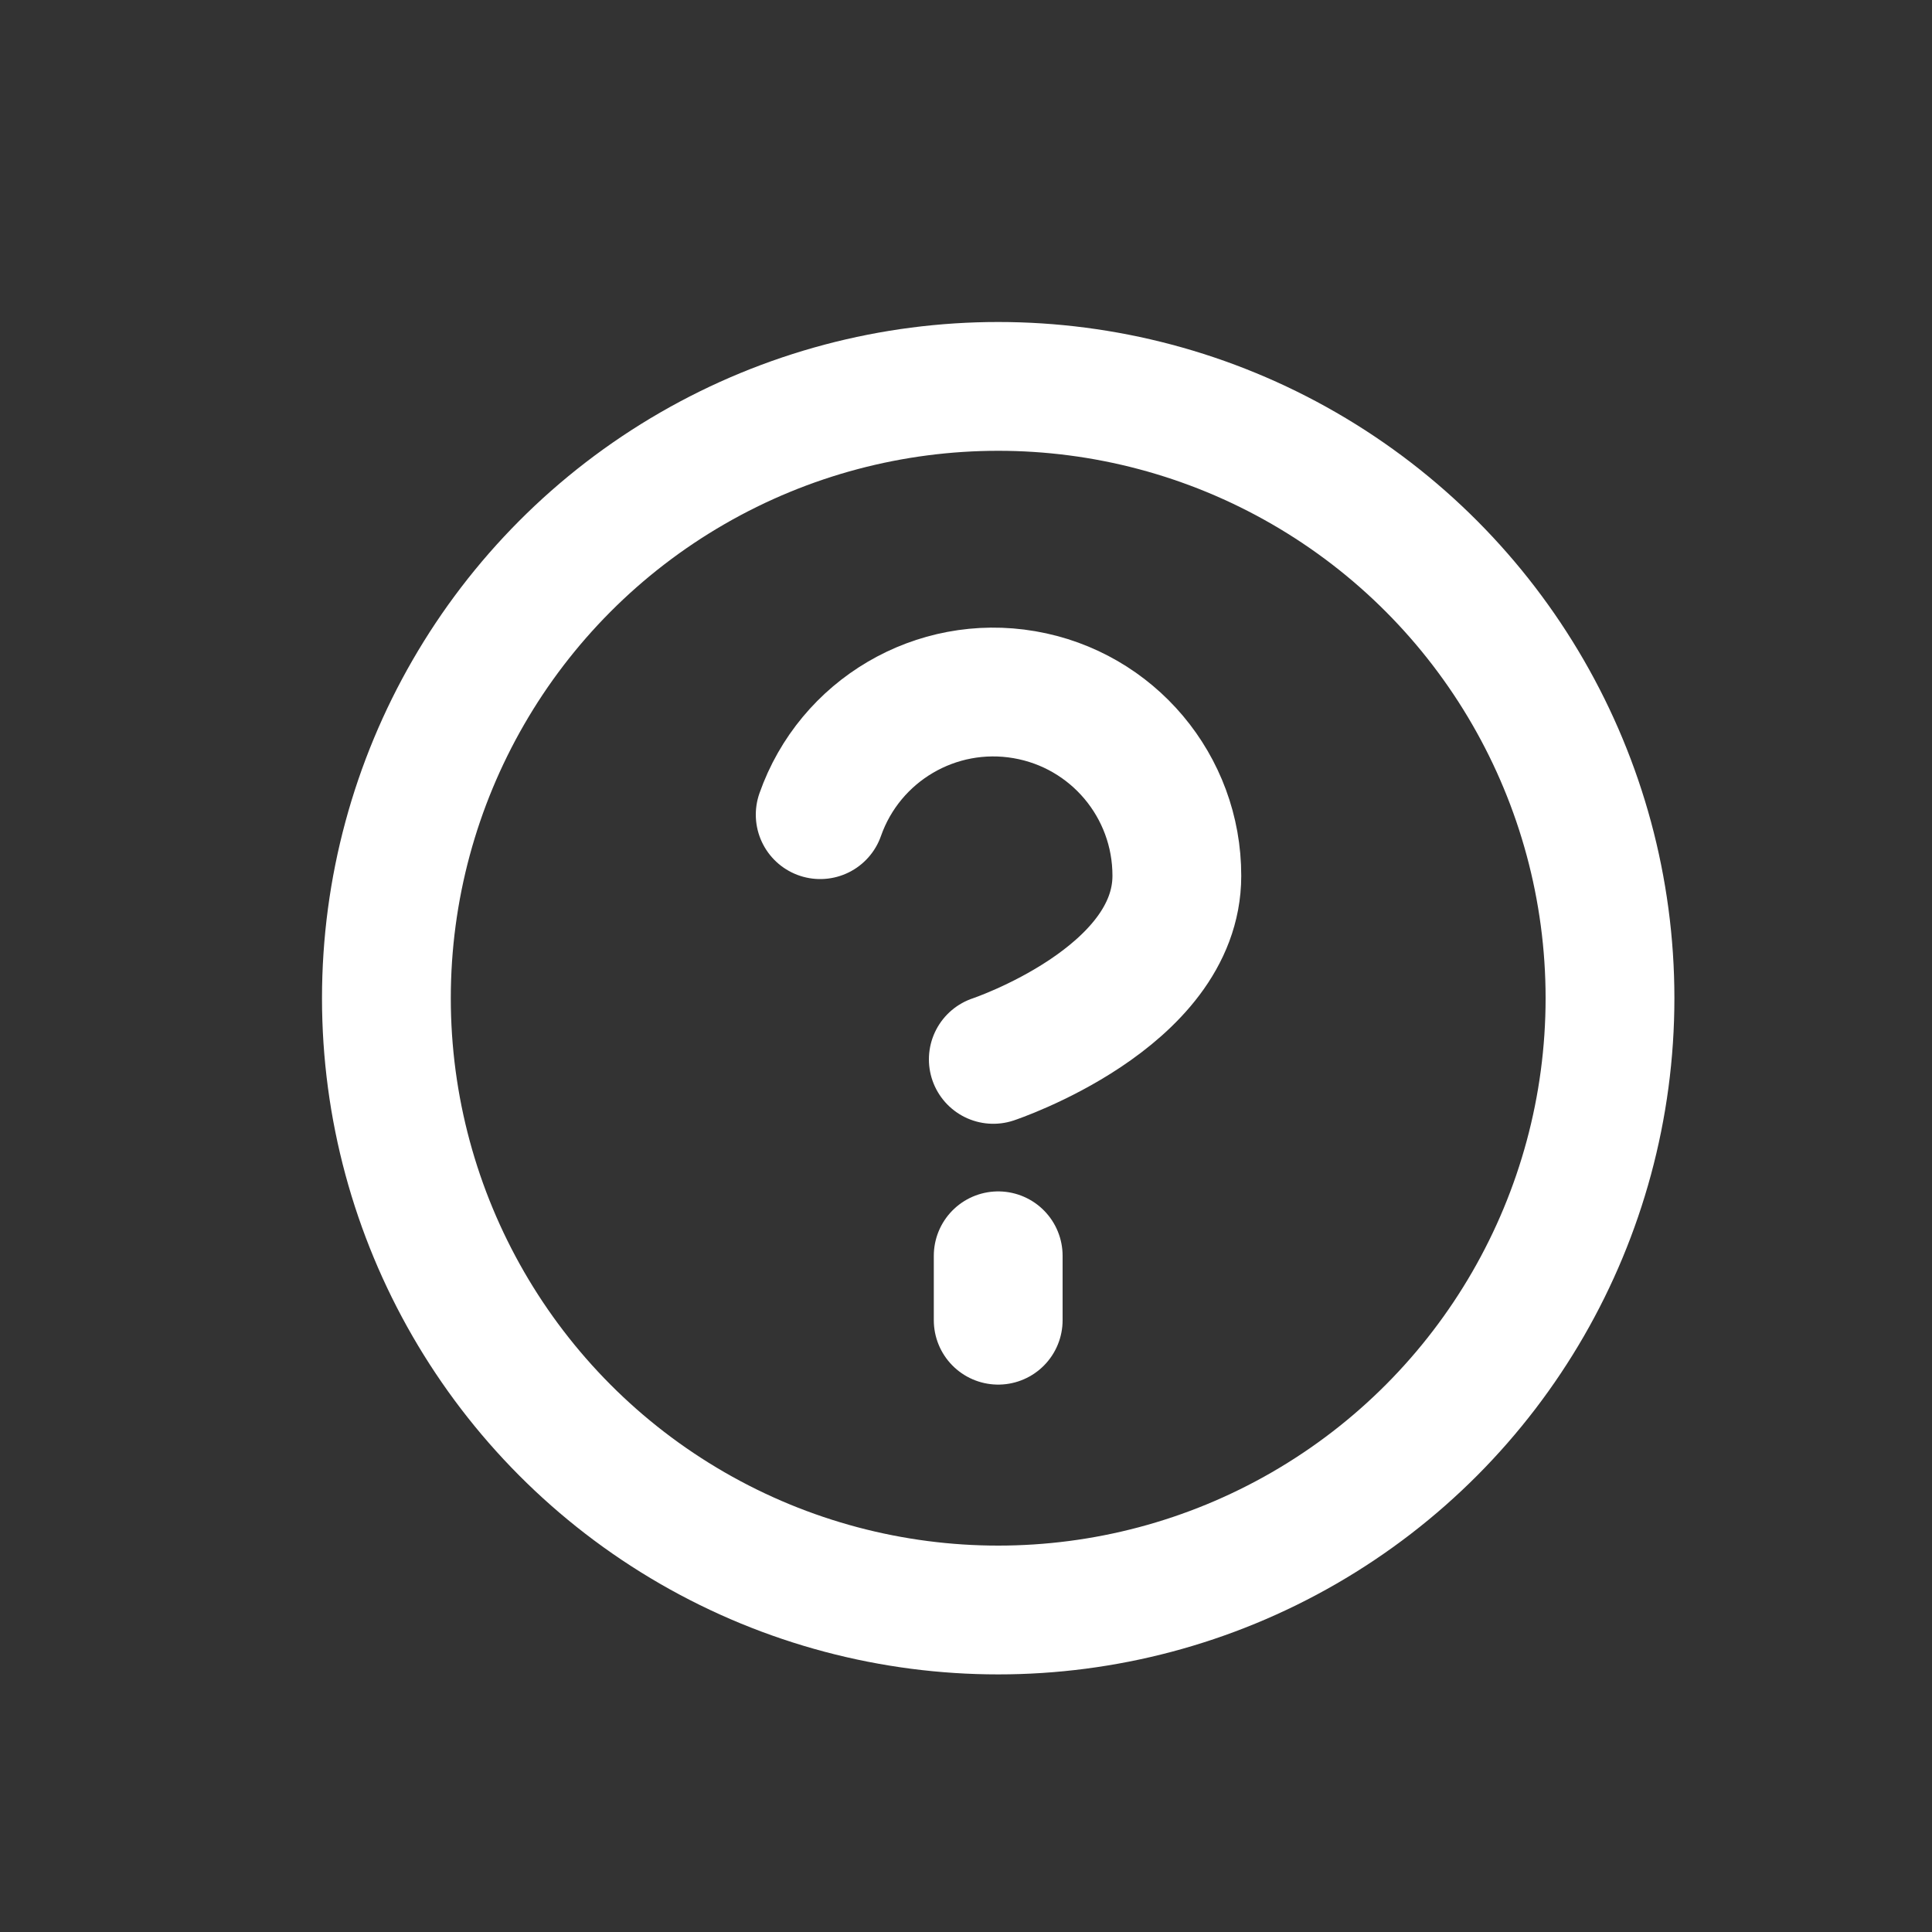 <svg width="30" height="30" viewBox="0 0 30 30" fill="none" xmlns="http://www.w3.org/2000/svg">
<rect x="0" y="0" width="30" height="30" fill="#333333" stroke="none"/>
<path opacity="0.01" fill-rule="evenodd" clip-rule="evenodd" d="M0 0V30H30V0H0Z" fill="#1C8FF8" fill-opacity="0.338"/>
<path d="M12.736 12.65C13.197 11.339 14.536 10.552 15.906 10.787C17.276 11.022 18.276 12.21 18.274 13.6C18.274 15.5 15.424 16.45 15.424 16.45" stroke="white" stroke-width="2" stroke-linecap="round" stroke-linejoin="round"/>
<path d="M15.5 19.5V20.5" stroke="white" stroke-width="2" stroke-linecap="round" stroke-linejoin="round"/>
<circle cx="15.5" cy="15.5" r="9.5" stroke="white" stroke-width="2" stroke-linecap="round" stroke-linejoin="round"/>
</svg>
